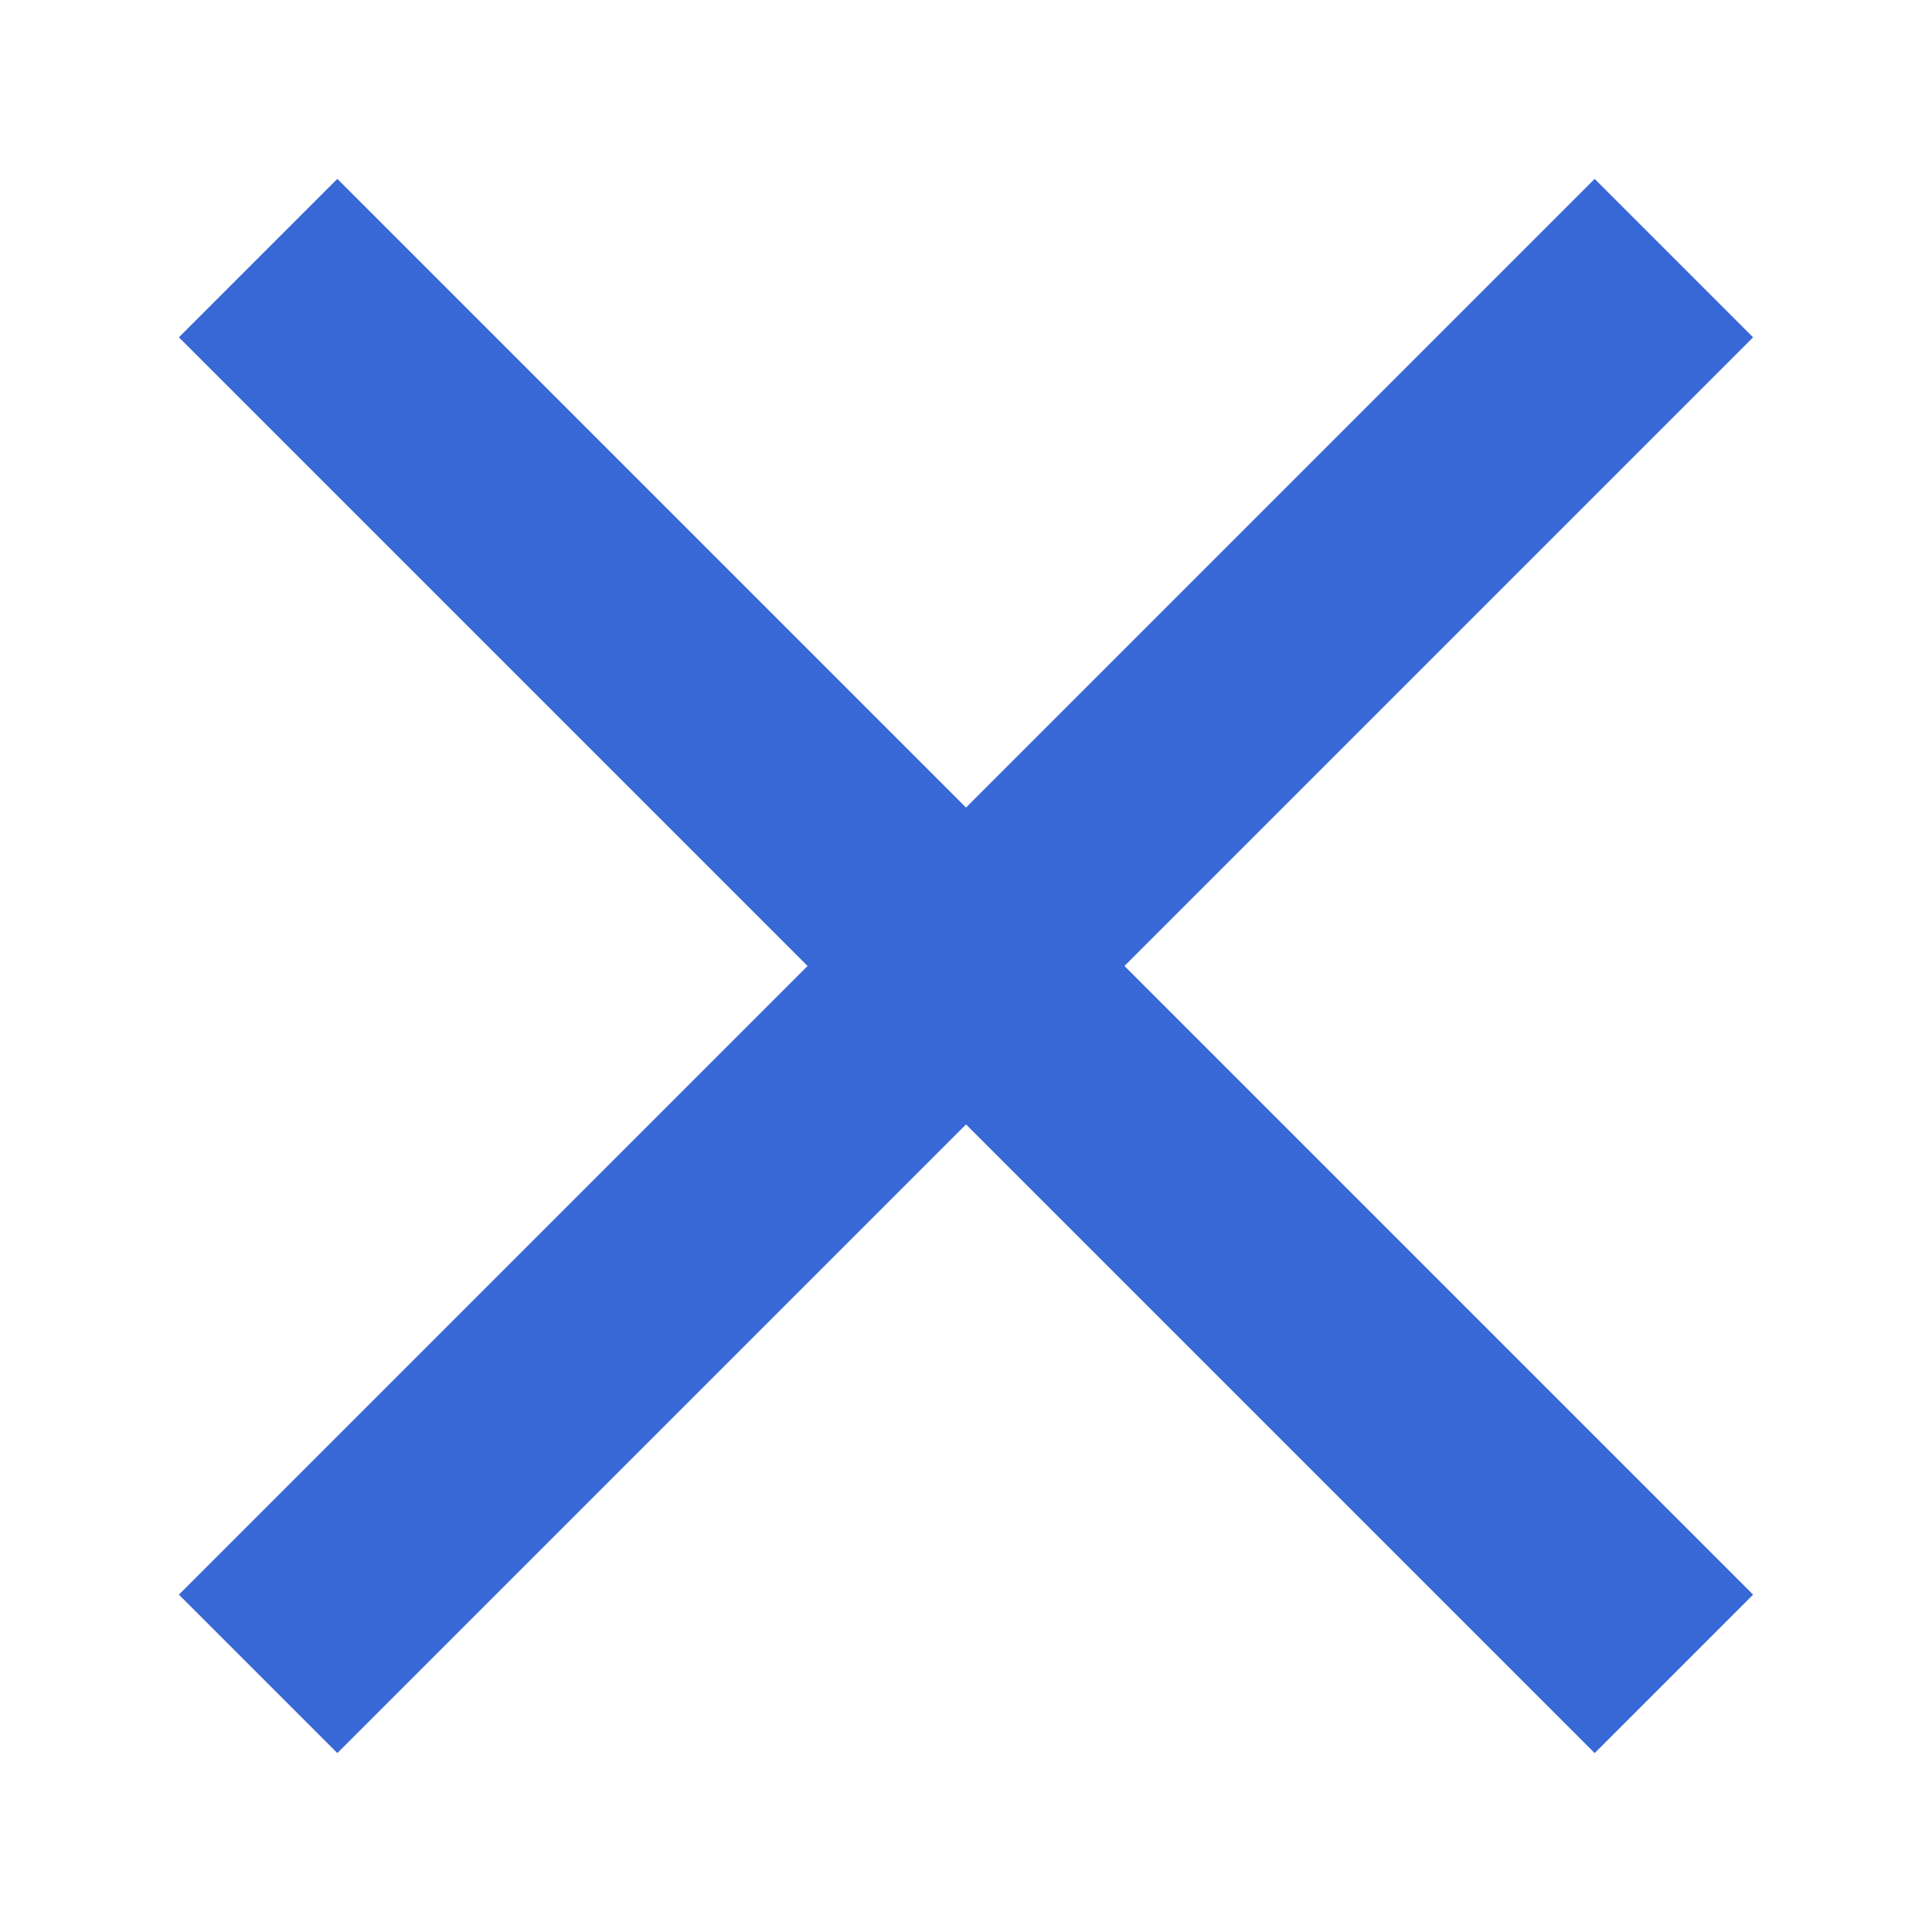 <svg width="10" height="10" viewBox="0 0 10 10" fill="none" xmlns="http://www.w3.org/2000/svg">
<path d="M9.074 1.746L5.82 5L9.074 8.254L8.254 9.074L5 5.82L1.746 9.074L0.926 8.254L4.18 5L0.926 1.746L1.746 0.926L5 4.18L8.254 0.926L9.074 1.746Z" fill="#3867D6"/>
</svg>
